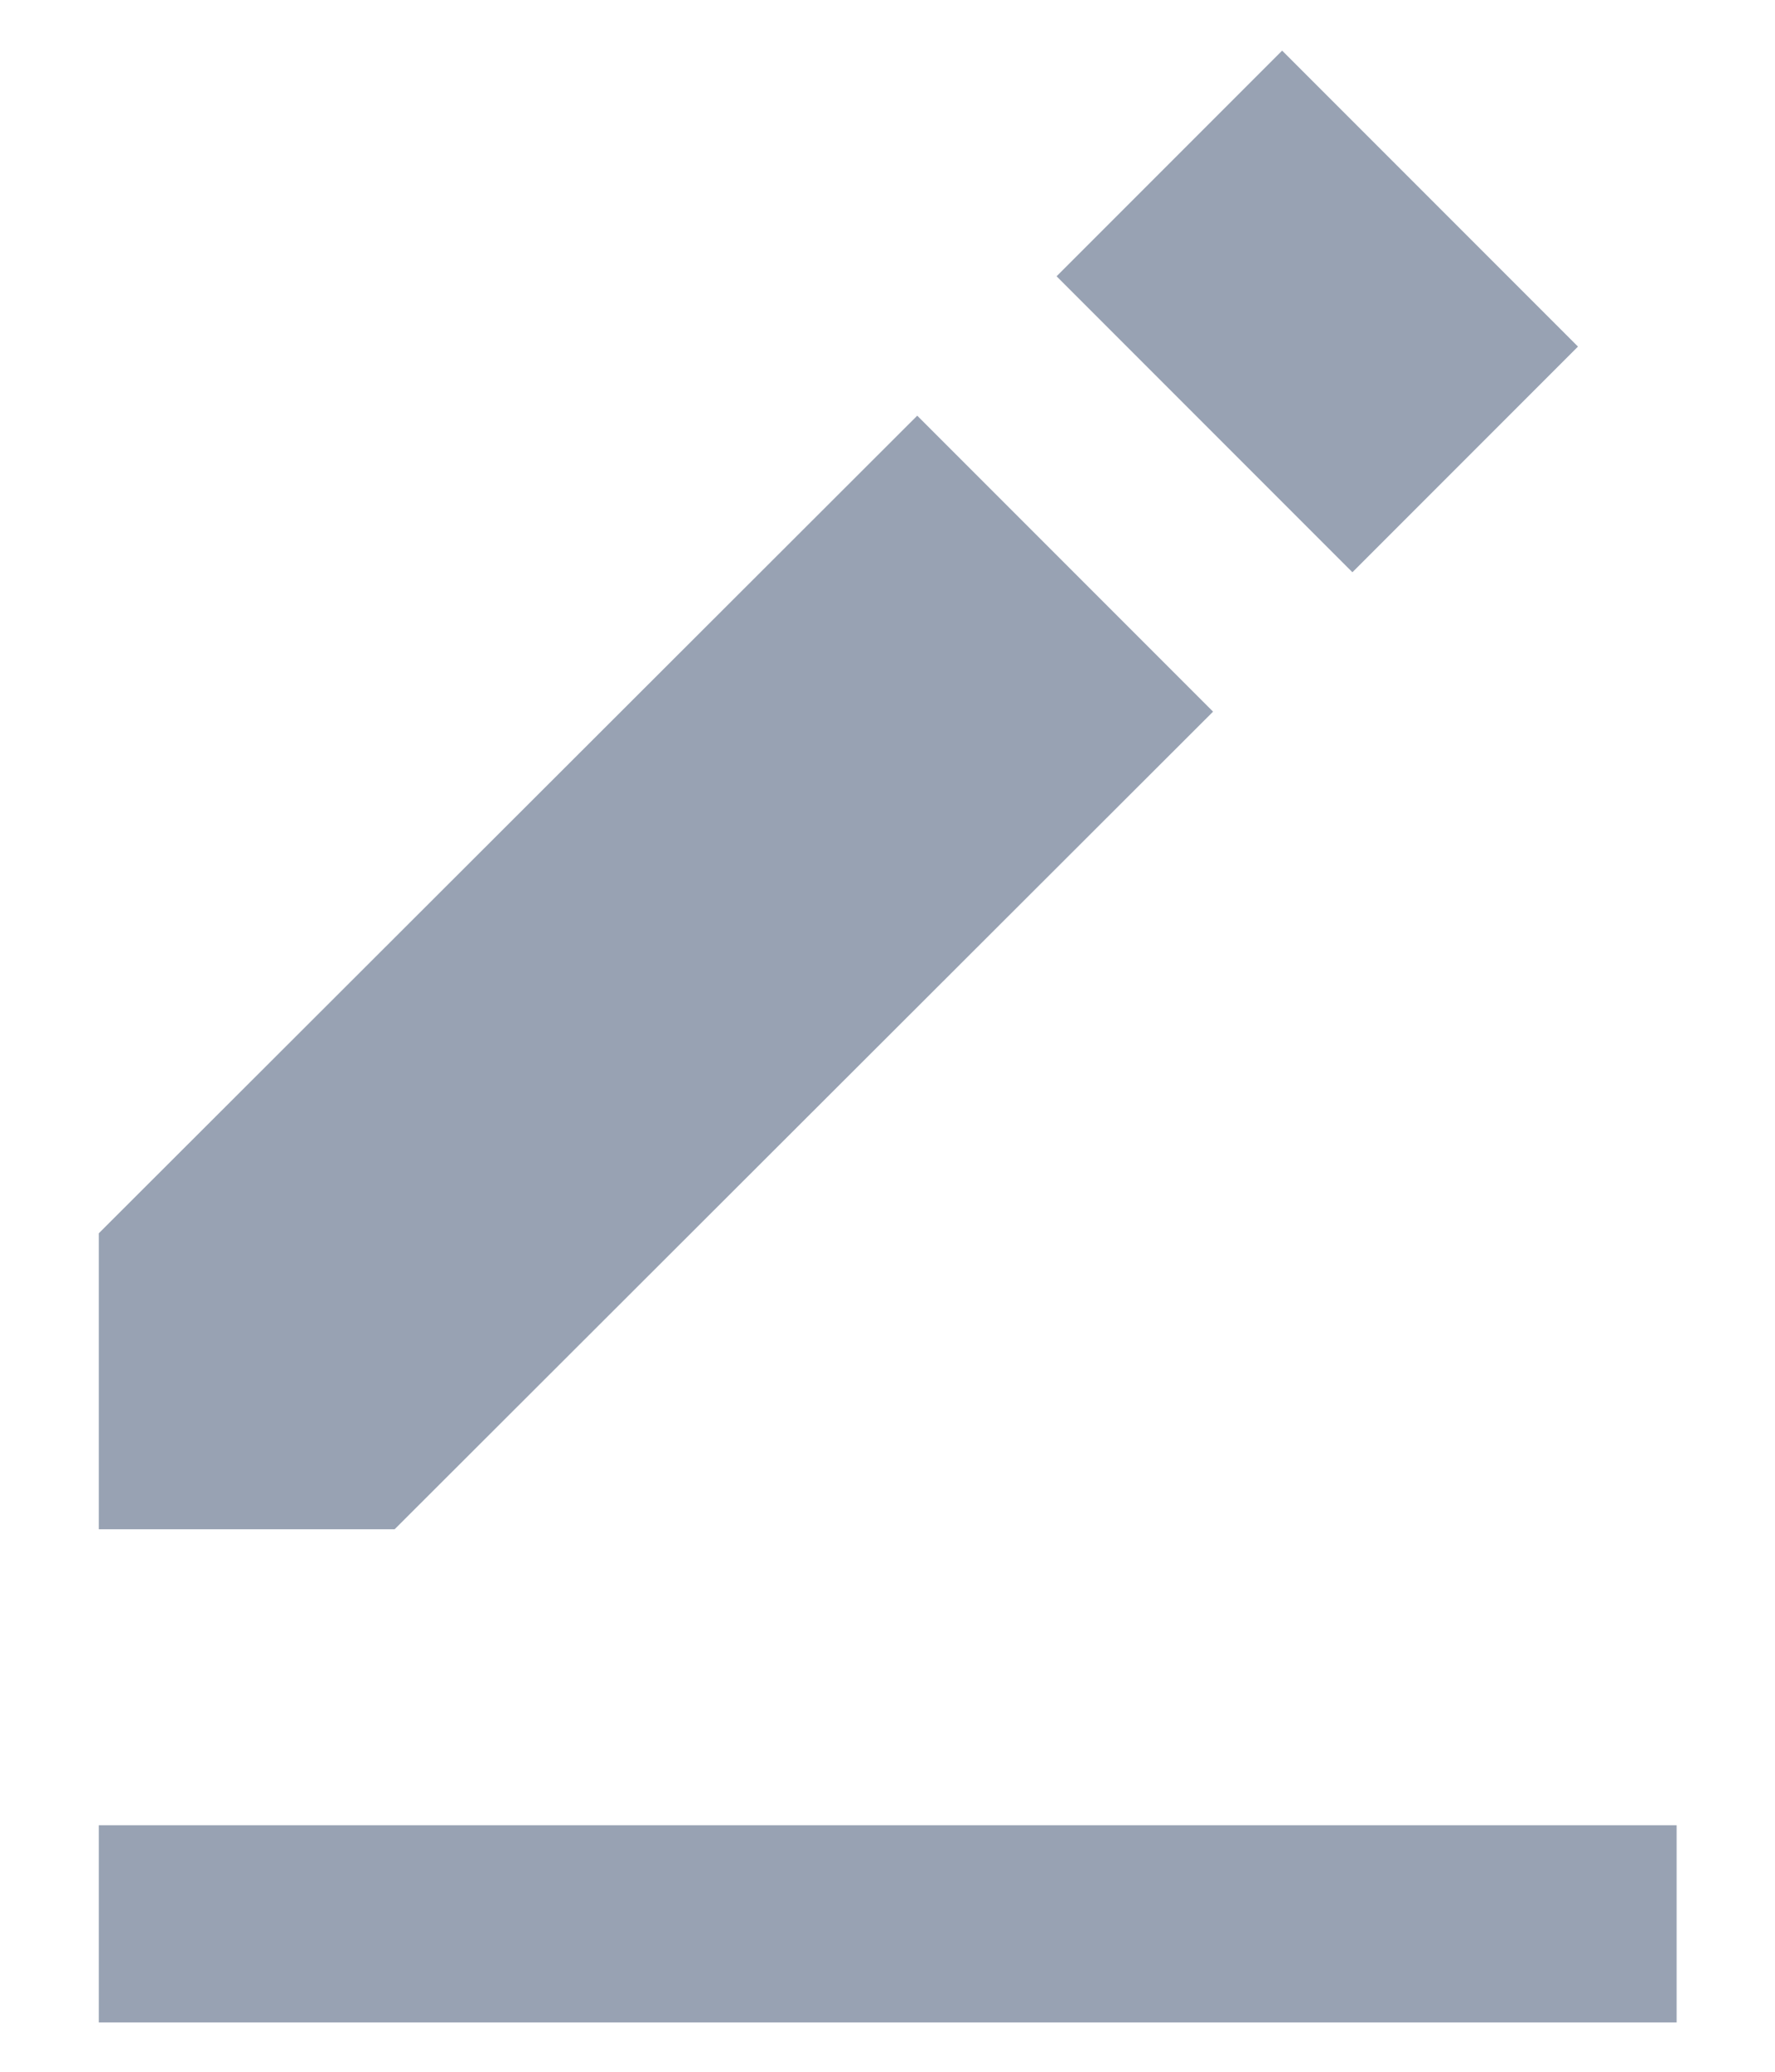 <svg width="12" height="14" viewBox="0 0 12 14" fill="none" xmlns="http://www.w3.org/2000/svg">
<path d="M8.668 0.342L10.668 2.342L9.143 3.867L7.143 1.867L8.668 0.342ZM0.668 8.334V10.334H2.668L8.201 4.809L6.201 2.809L0.668 8.334ZM0.668 12.334H11.335V13.667H0.668V12.334Z" fill="#98A2B3"/>
</svg>
